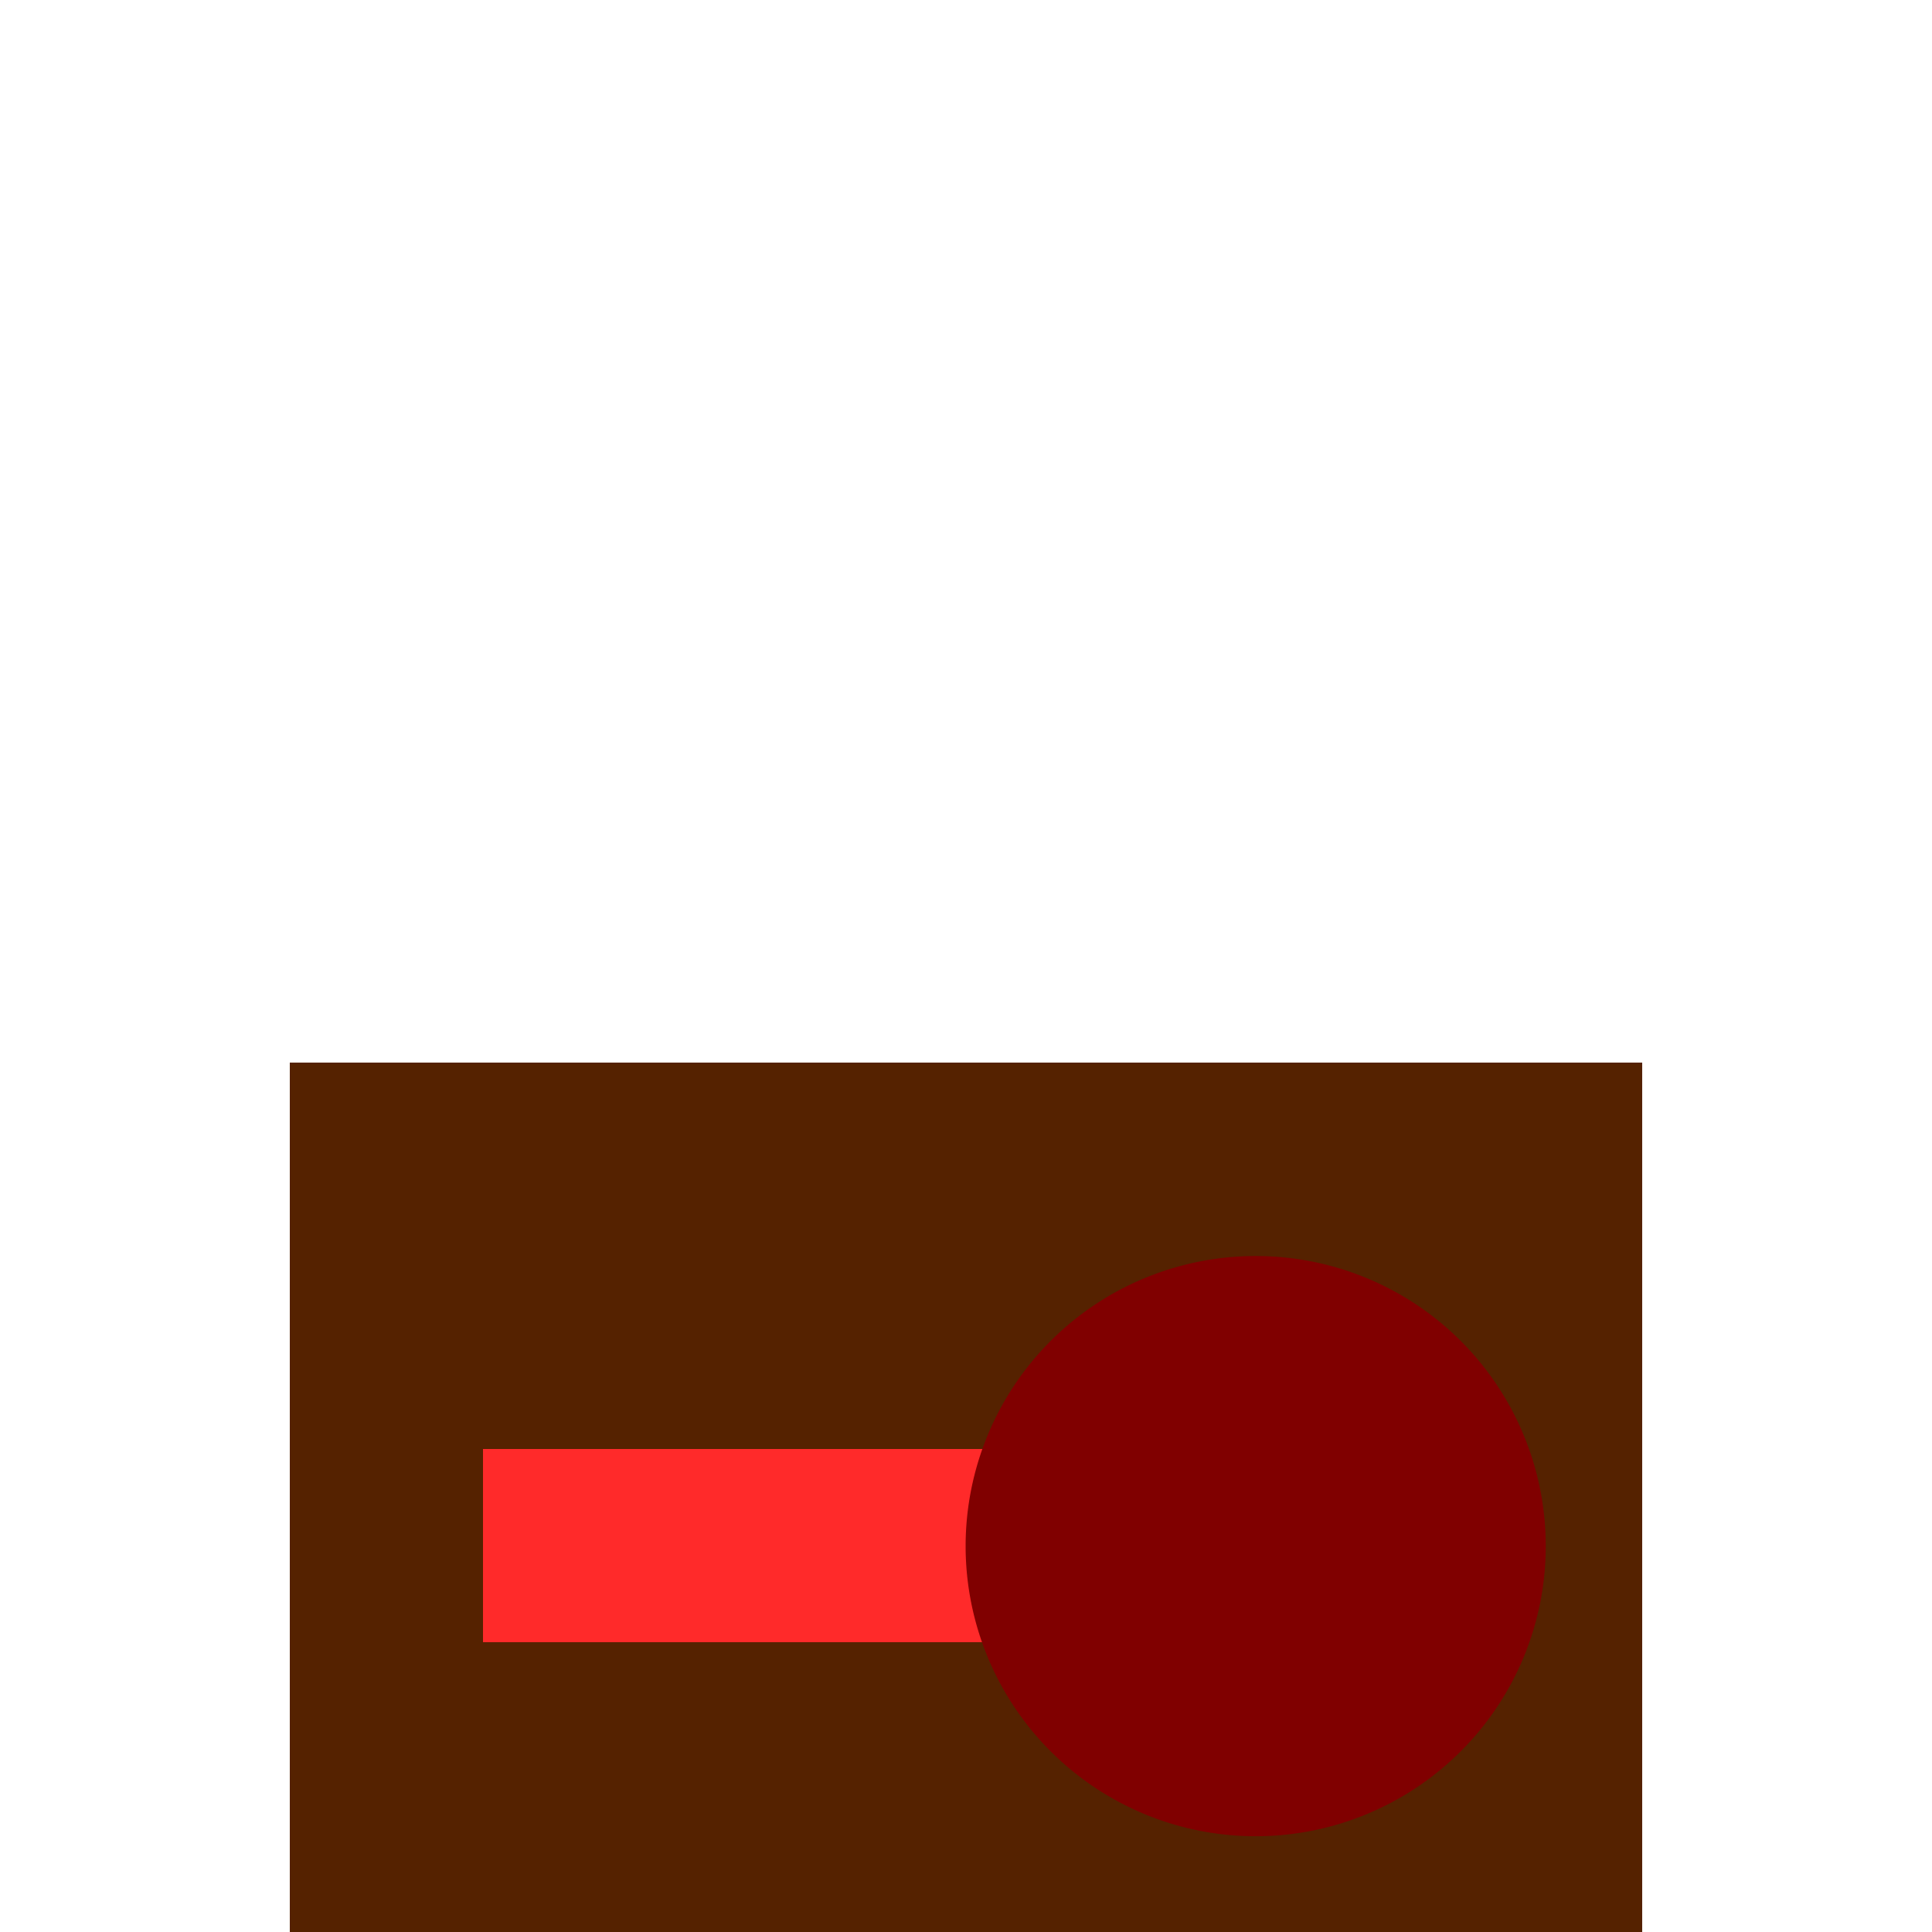 <?xml version="1.0" encoding="UTF-8" standalone="no"?>
<!-- Created with Inkscape (http://www.inkscape.org/) -->

<svg
   xmlns:dc="http://purl.org/dc/elements/1.1/"
   xmlns:cc="http://creativecommons.org/ns#"
   xmlns:rdf="http://www.w3.org/1999/02/22-rdf-syntax-ns#"
   xmlns:svg="http://www.w3.org/2000/svg"
   xmlns="http://www.w3.org/2000/svg"
   xmlns:sodipodi="http://sodipodi.sourceforge.net/DTD/sodipodi-0.dtd"
   xmlns:inkscape="http://www.inkscape.org/namespaces/inkscape"
   width="20"
   height="20"
   id="svg2"
   version="1.1"
   inkscape:version="0.48.3.1 r9886"
   sodipodi:docname="Inverter-0.svg">
  <defs
     id="defs4" />
  <sodipodi:namedview
     id="base"
     pagecolor="#ffffff"
     bordercolor="#666666"
     borderopacity="1.0"
     inkscape:pageopacity="0.0"
     inkscape:pageshadow="2"
     inkscape:zoom="11.2"
     inkscape:cx="-14.554199"
     inkscape:cy="8.0192024"
     inkscape:document-units="px"
     inkscape:current-layer="layer1"
     showgrid="false"
     inkscape:window-width="1366"
     inkscape:window-height="714"
     inkscape:window-x="-4"
     inkscape:window-y="0"
     inkscape:window-maximized="1" />
  <g
     inkscape:label="Layer 1"
     inkscape:groupmode="layer"
     id="layer1"
     transform="translate(0,-1032.362)">
    <rect
       style="fill:#552200"
       id="rect2993"
       width="14"
       height="9"
       x="3"
       y="1043.362" />
    <rect
       style="fill:#ff2a2a"
       id="rect2993-8"
       width="2"
       height="6"
       x="1047.362"
       y="-11"
       transform="matrix(0,1,-1,0,0,0)" />
    <path
       sodipodi:type="arc"
       style="fill:#800000"
       id="path2989"
       sodipodi:cx="18.571428"
       sodipodi:cy="3.3928571"
       sodipodi:rx="11.964286"
       sodipodi:ry="8.4821424"
       d="m 30.536,3.393 a 11.964,8.482 0 1 1 -23.929,0 11.964,8.482 0 1 1 23.929,0 z"
       transform="matrix(0,0.251,-0.354,0,14.2,1043.706)" />
  </g>
</svg>
